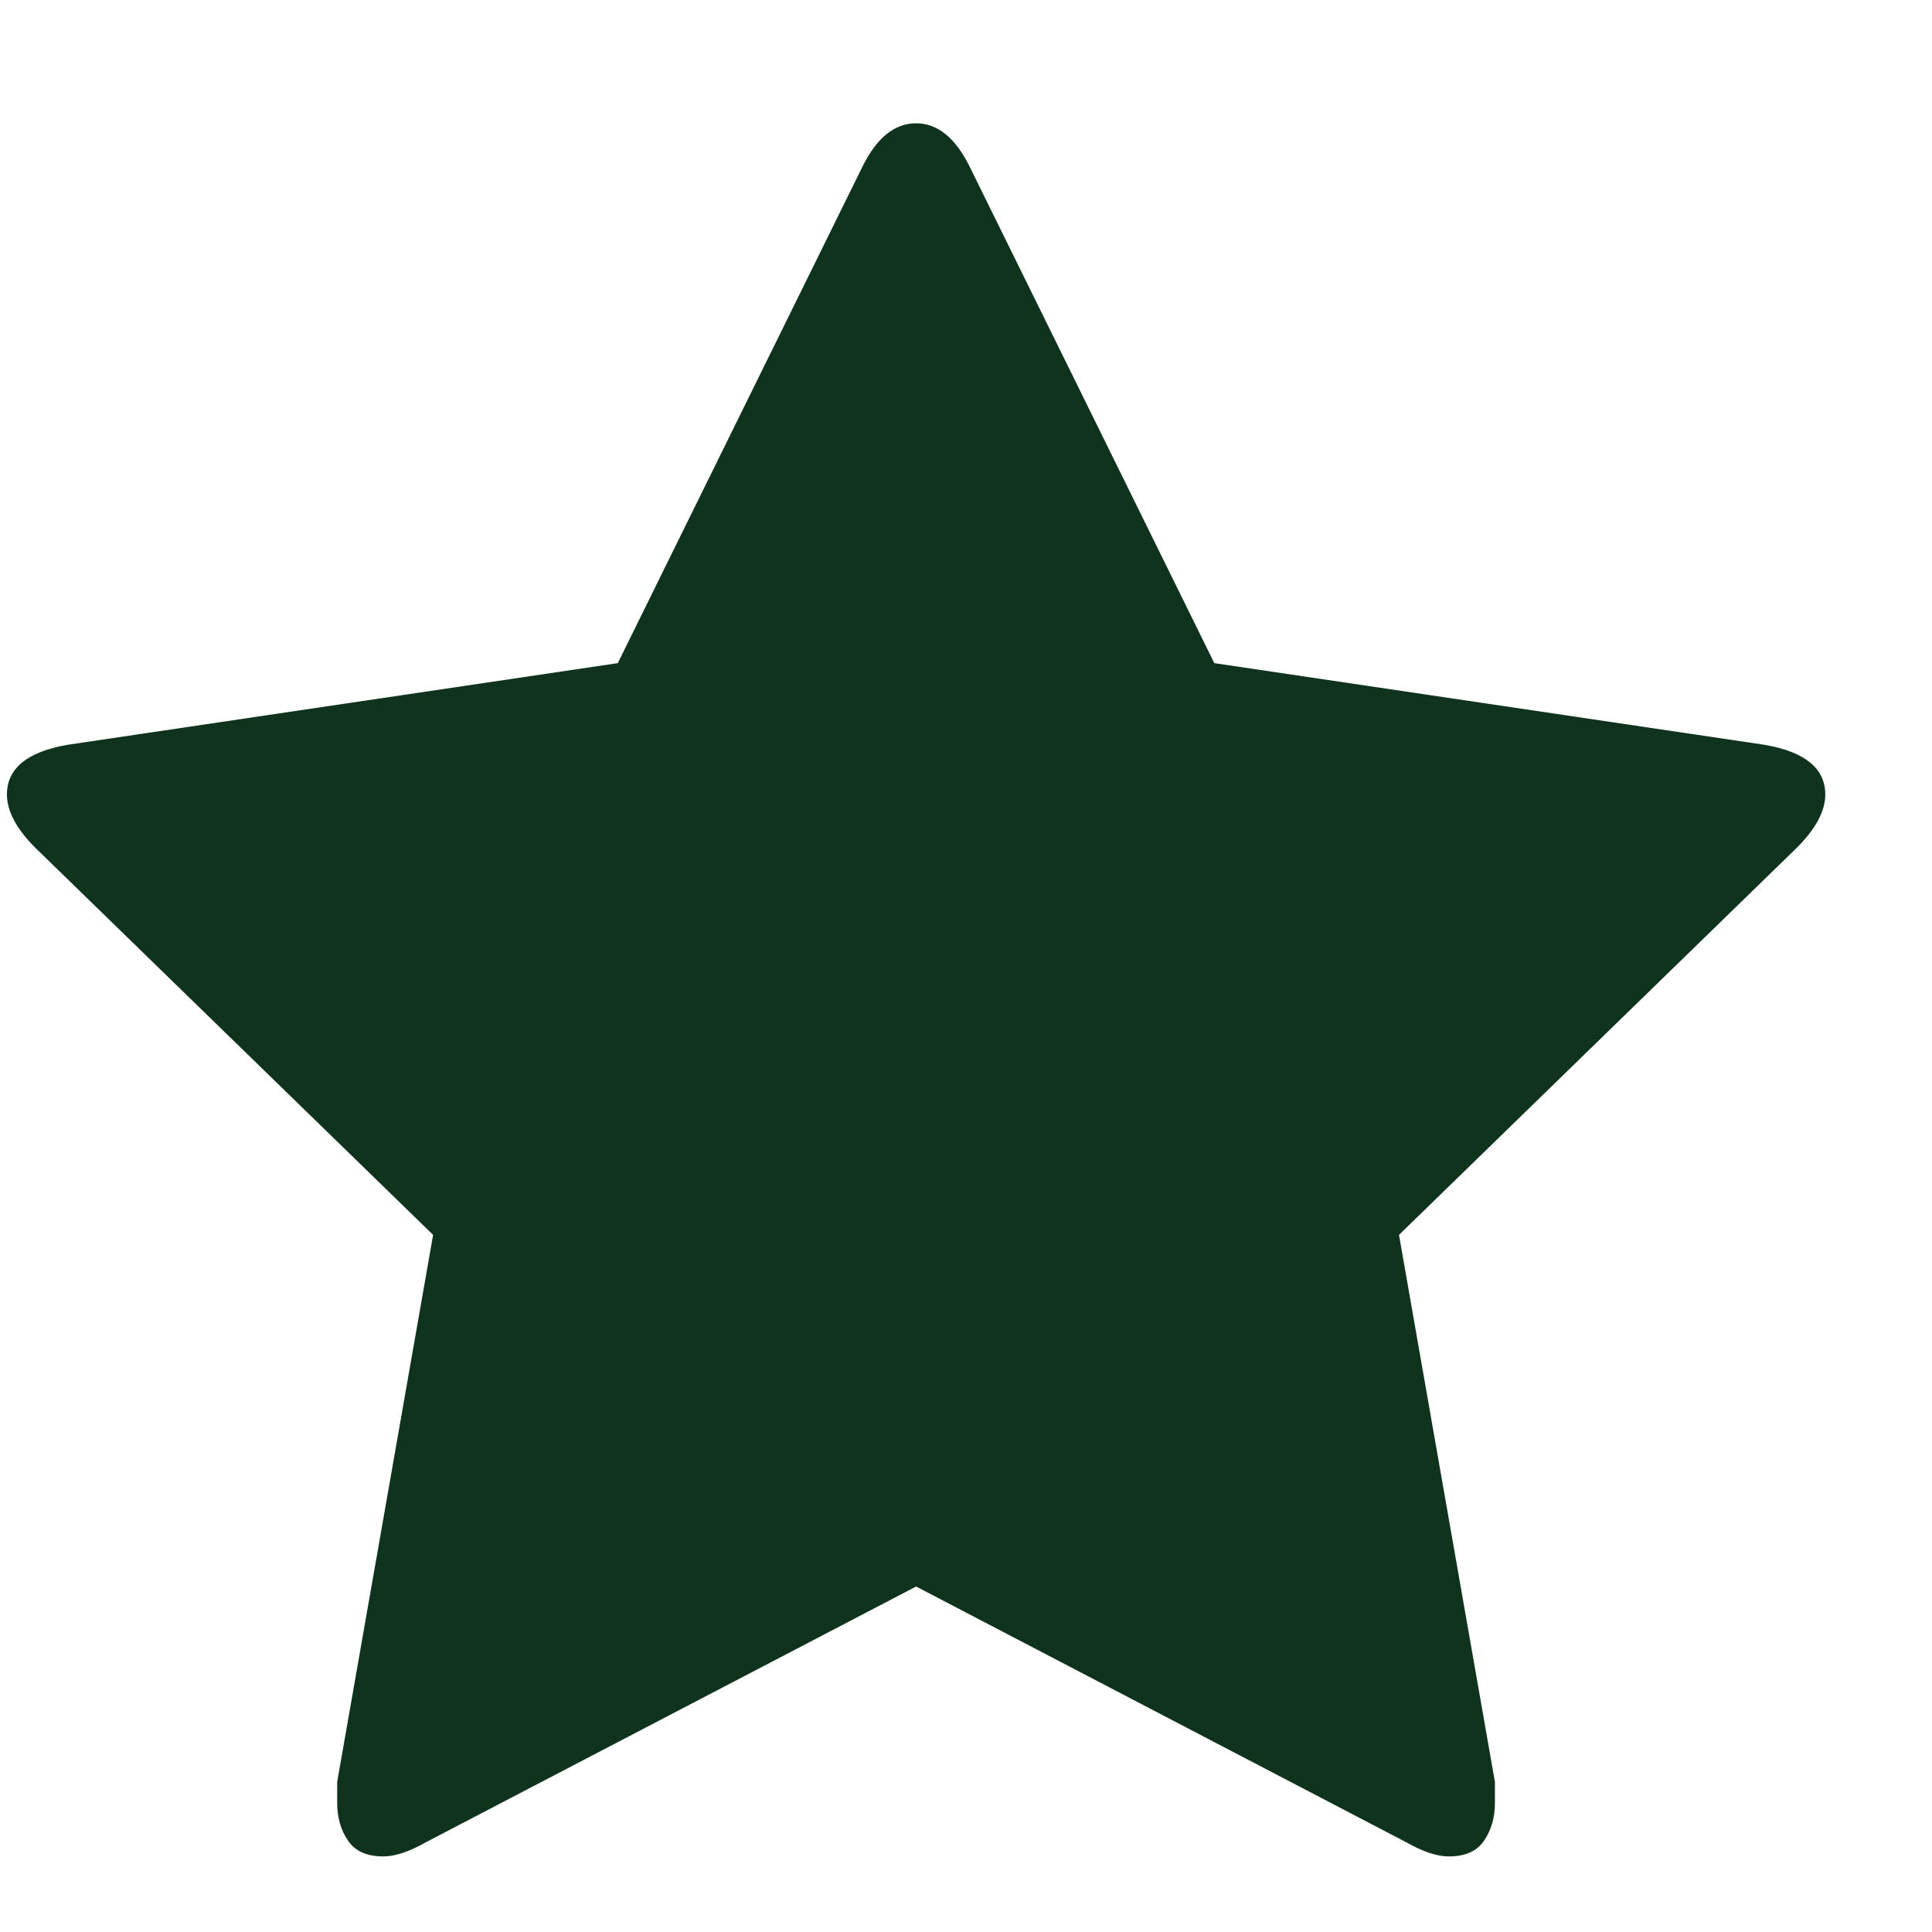 <svg width="17" height="17" viewBox="0 0 17 17" fill="none" xmlns="http://www.w3.org/2000/svg">
<g clip-path="url(#clip0_0_255)">
<path d="M16.061 6.991C16.061 6.762 15.883 6.616 15.529 6.554L10.685 5.835L8.529 1.46C8.404 1.21 8.248 1.085 8.061 1.085C7.873 1.085 7.717 1.21 7.592 1.46L5.436 5.835L0.592 6.554C0.238 6.616 0.061 6.762 0.061 6.991C0.061 7.137 0.144 7.293 0.311 7.46L3.811 10.866L2.967 15.679C2.967 15.762 2.967 15.825 2.967 15.866C2.967 15.991 2.998 16.101 3.061 16.194C3.123 16.288 3.227 16.335 3.373 16.335C3.477 16.335 3.602 16.293 3.748 16.21L8.061 13.96L12.373 16.21C12.519 16.293 12.644 16.335 12.748 16.335C12.894 16.335 12.998 16.288 13.06 16.194C13.123 16.101 13.154 15.991 13.154 15.866C13.154 15.783 13.154 15.72 13.154 15.679L12.31 10.866L15.81 7.46C15.977 7.293 16.061 7.137 16.061 6.991Z" fill="#10331E"/>
</g>
<defs>
<clipPath id="clip0_0_255">
<rect width="16" height="16" fill="white" transform="matrix(1 0 0 -1 0.061 16.71)"/>
</clipPath>
</defs>
</svg>
